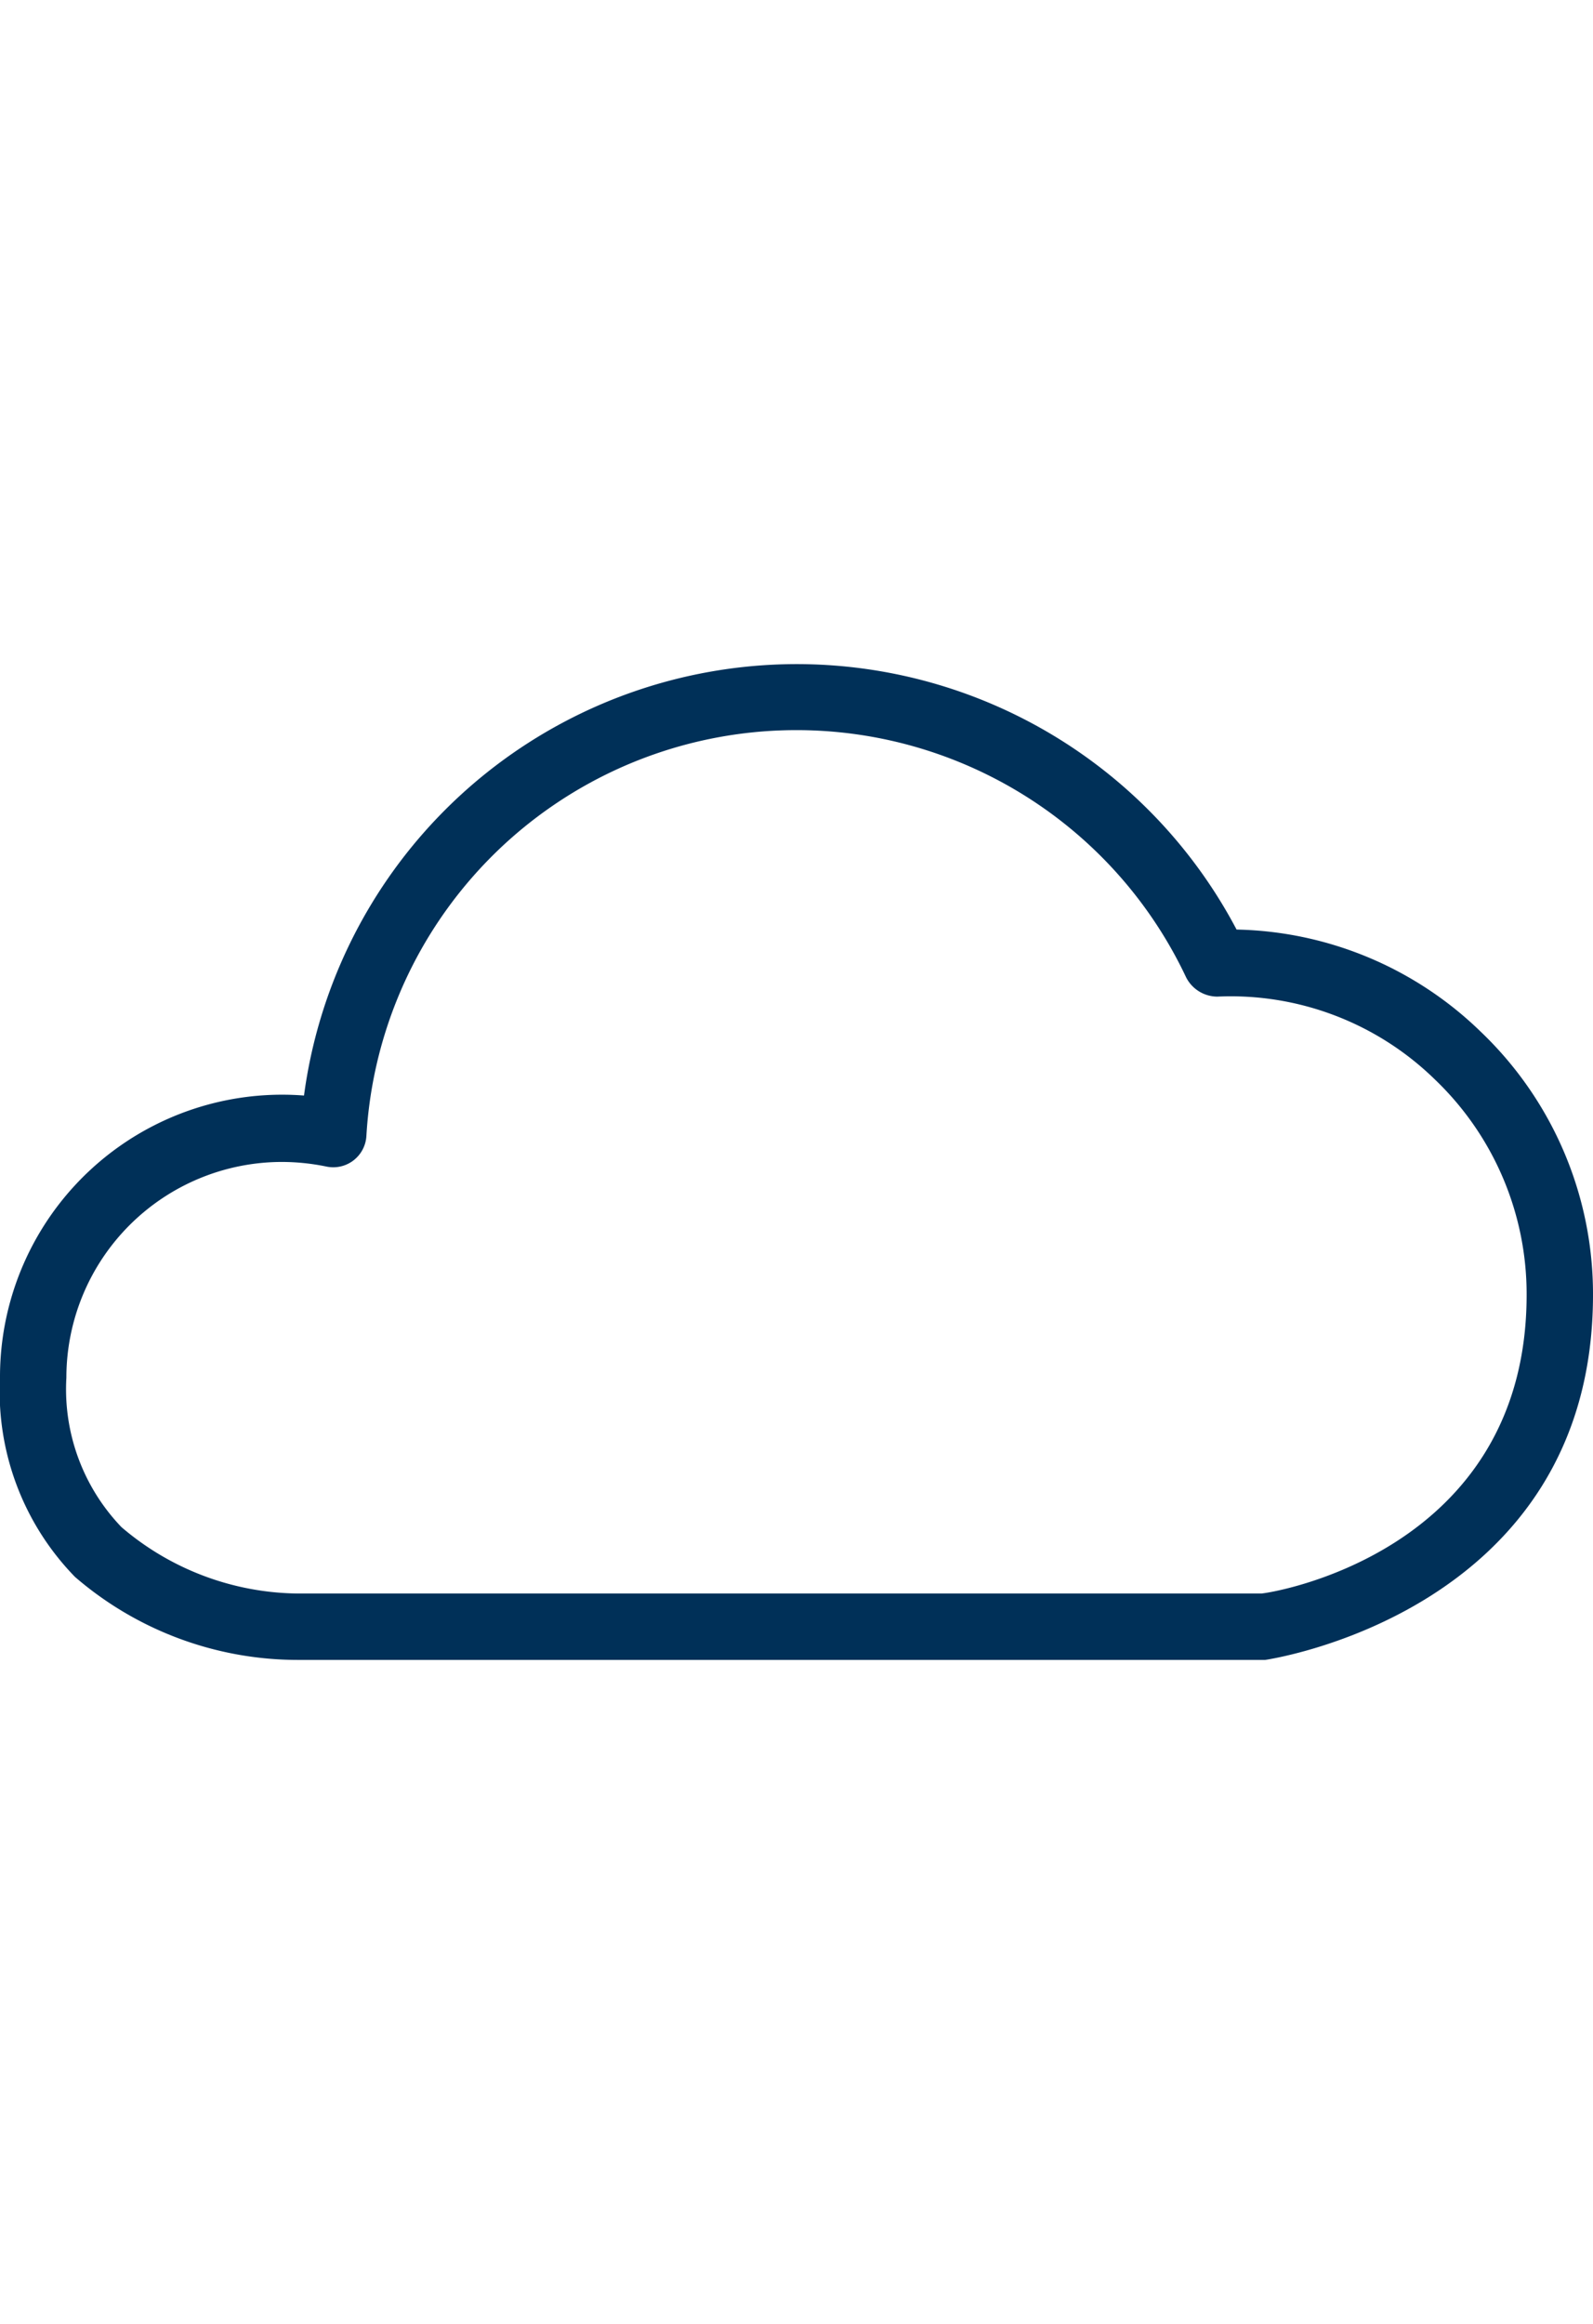 <svg id="97ee9eca-cfe2-4990-8acb-db45d63fee0e" data-name="Layer 1" xmlns="http://www.w3.org/2000/svg" viewBox="0 0 24 35"><title>icons</title><path d="M22.31,15.54A5.43,5.43,0,0,0,18.63,14a7.49,7.49,0,0,0-14.05,2.5A4.25,4.25,0,0,0,0,20.75a4,4,0,0,0,1.13,3A5.14,5.14,0,0,0,4.48,25H19.06S24,24.3,24,19.5A5.46,5.46,0,0,0,22.31,15.54ZM19,24H4.49a4.15,4.15,0,0,1-2.66-1A3,3,0,0,1,1,20.75,3.25,3.25,0,0,1,4.25,17.5a3.34,3.34,0,0,1,.67.07.5.5,0,0,0,.6-.46,6.49,6.49,0,0,1,12.35-2.39.53.53,0,0,0,.47.29,4.4,4.4,0,0,1,3.28,1.25A4.47,4.47,0,0,1,23,19.5C23,23.41,19.1,24,19,24Z" style="fill:#003058"/></svg>
